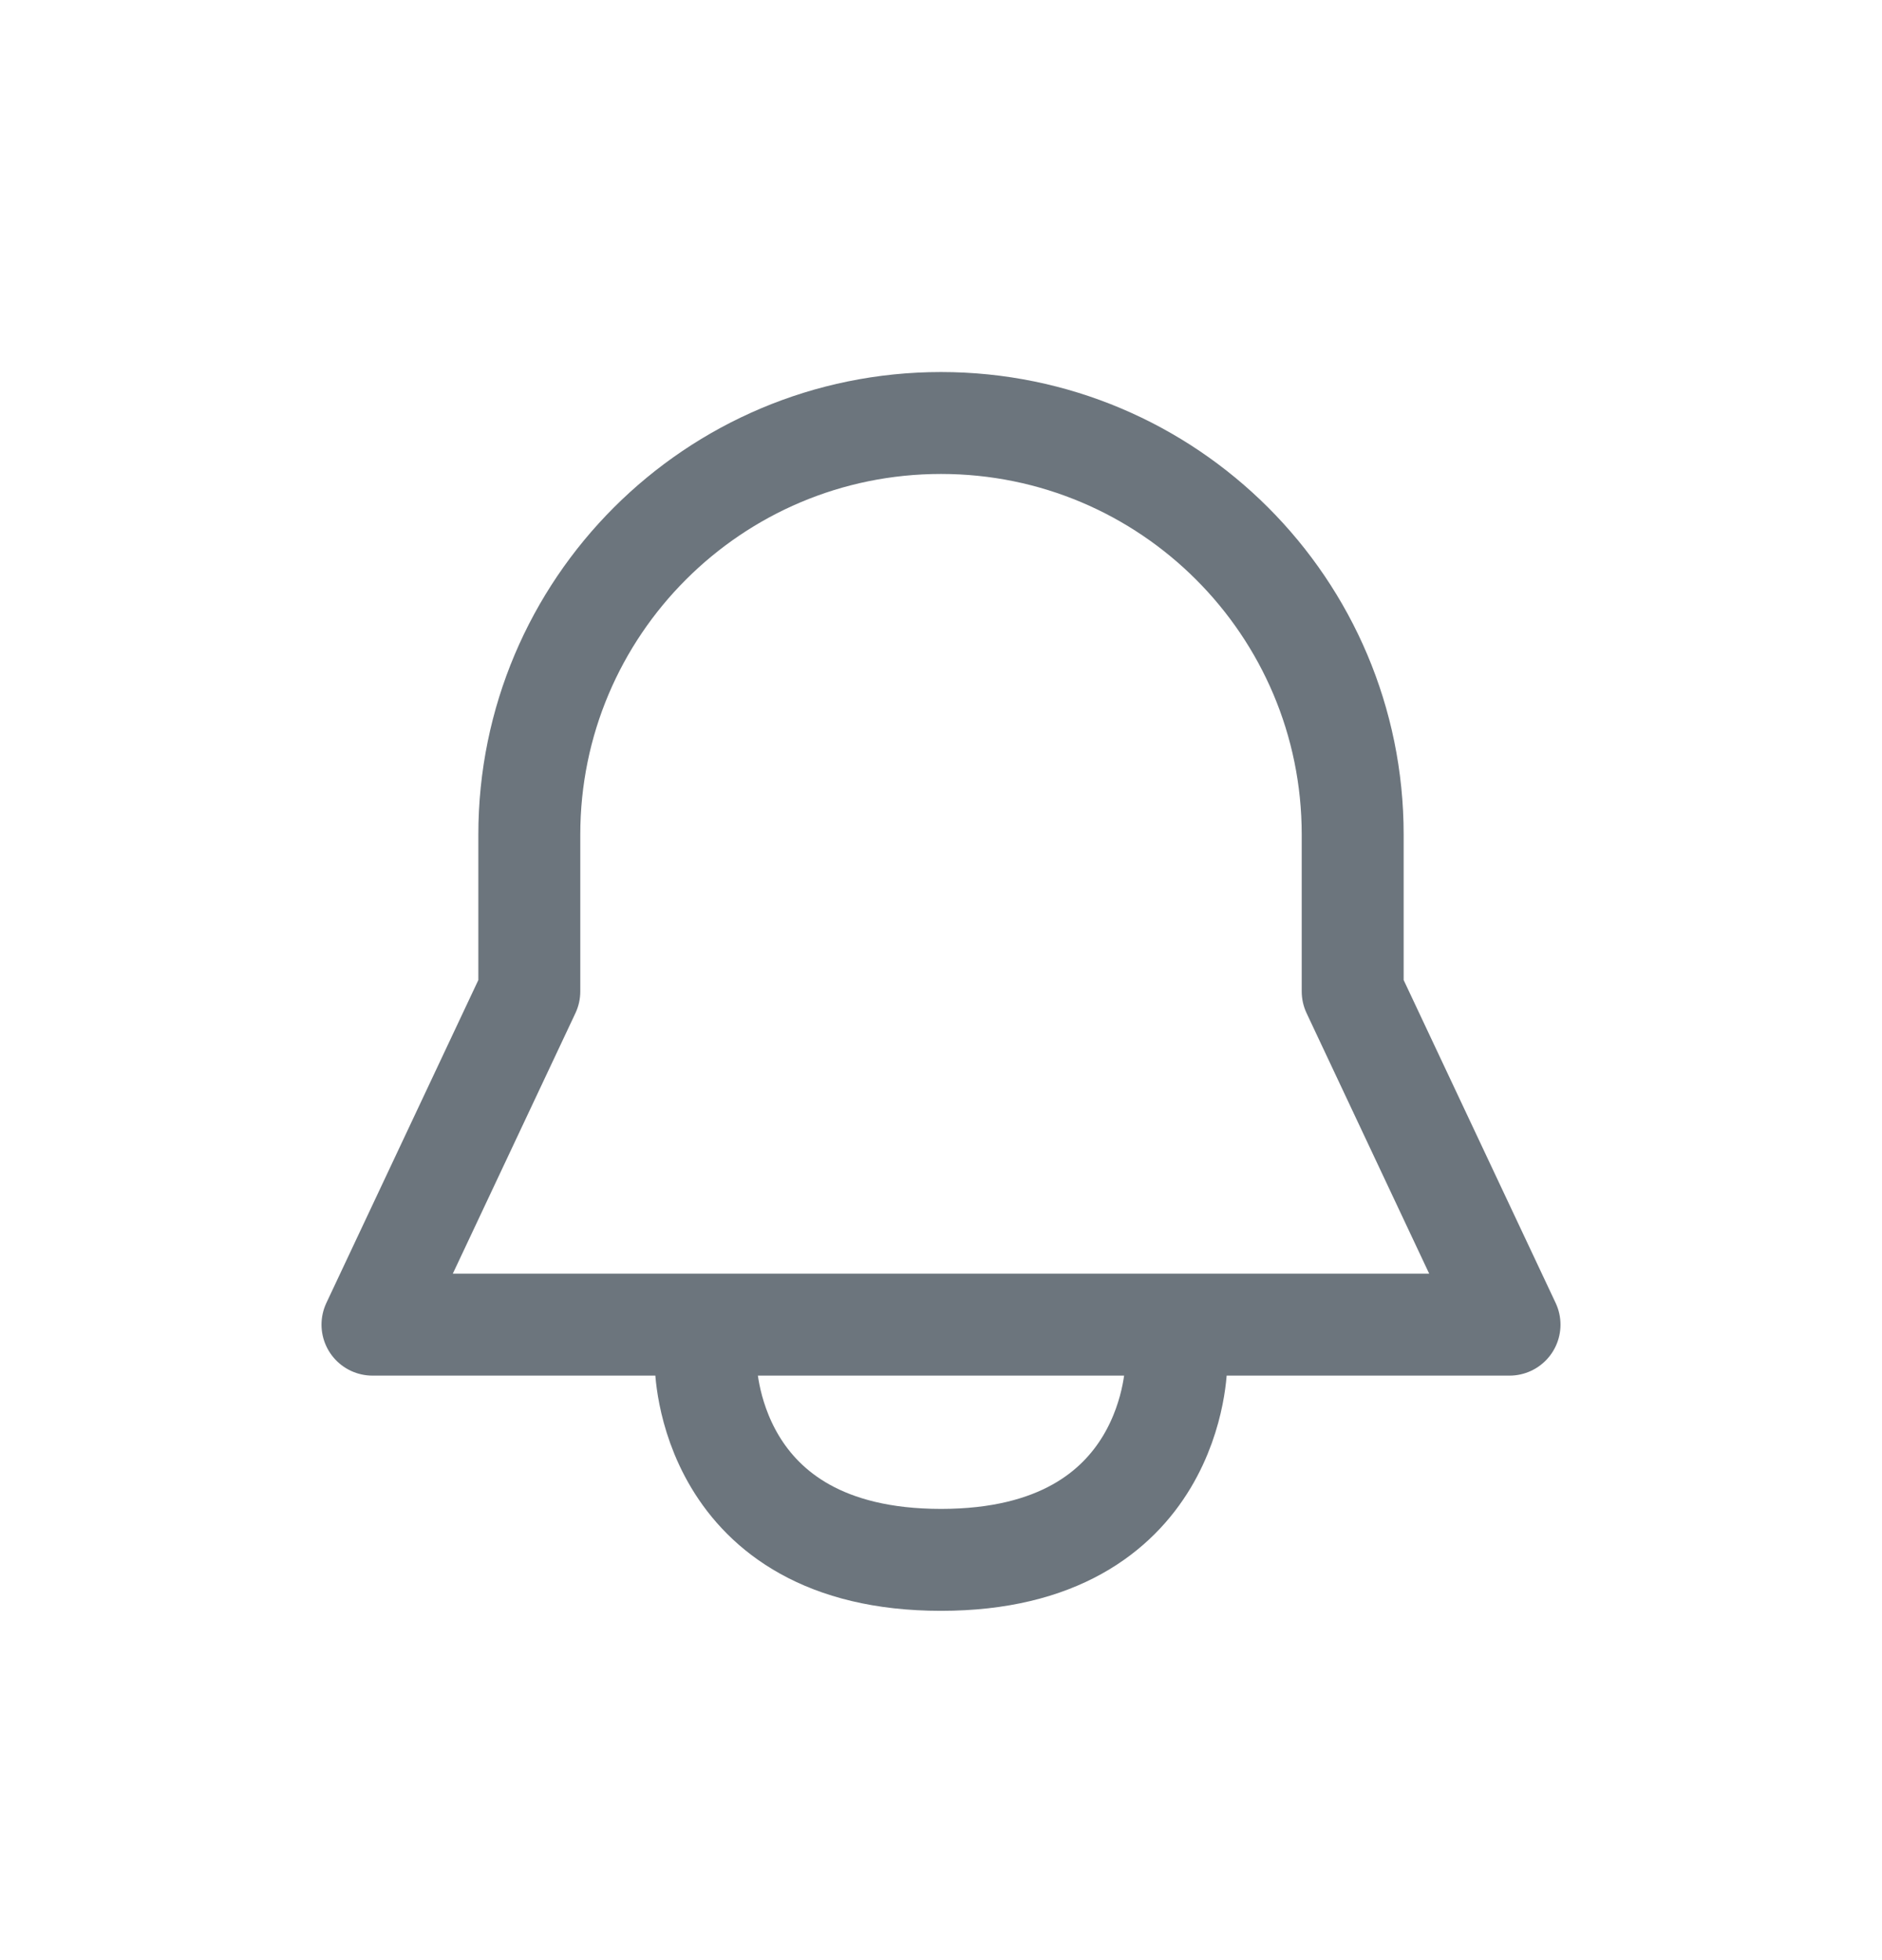 <svg width="24" height="25" viewBox="0 0 24 25" fill="none" xmlns="http://www.w3.org/2000/svg">
<path d="M9 17.395C9 17.395 9 19.895 12 19.895C15 19.895 15 17.395 15 17.395M17.25 12.645V10.645C17.25 7.745 14.899 5.395 12 5.395C9.101 5.395 6.75 7.745 6.75 10.645V12.645L4.75 16.895H19.25L17.25 12.645Z" stroke="#6C757D" stroke-width="1.3" stroke-linecap="round" stroke-linejoin="round"/>
</svg>
